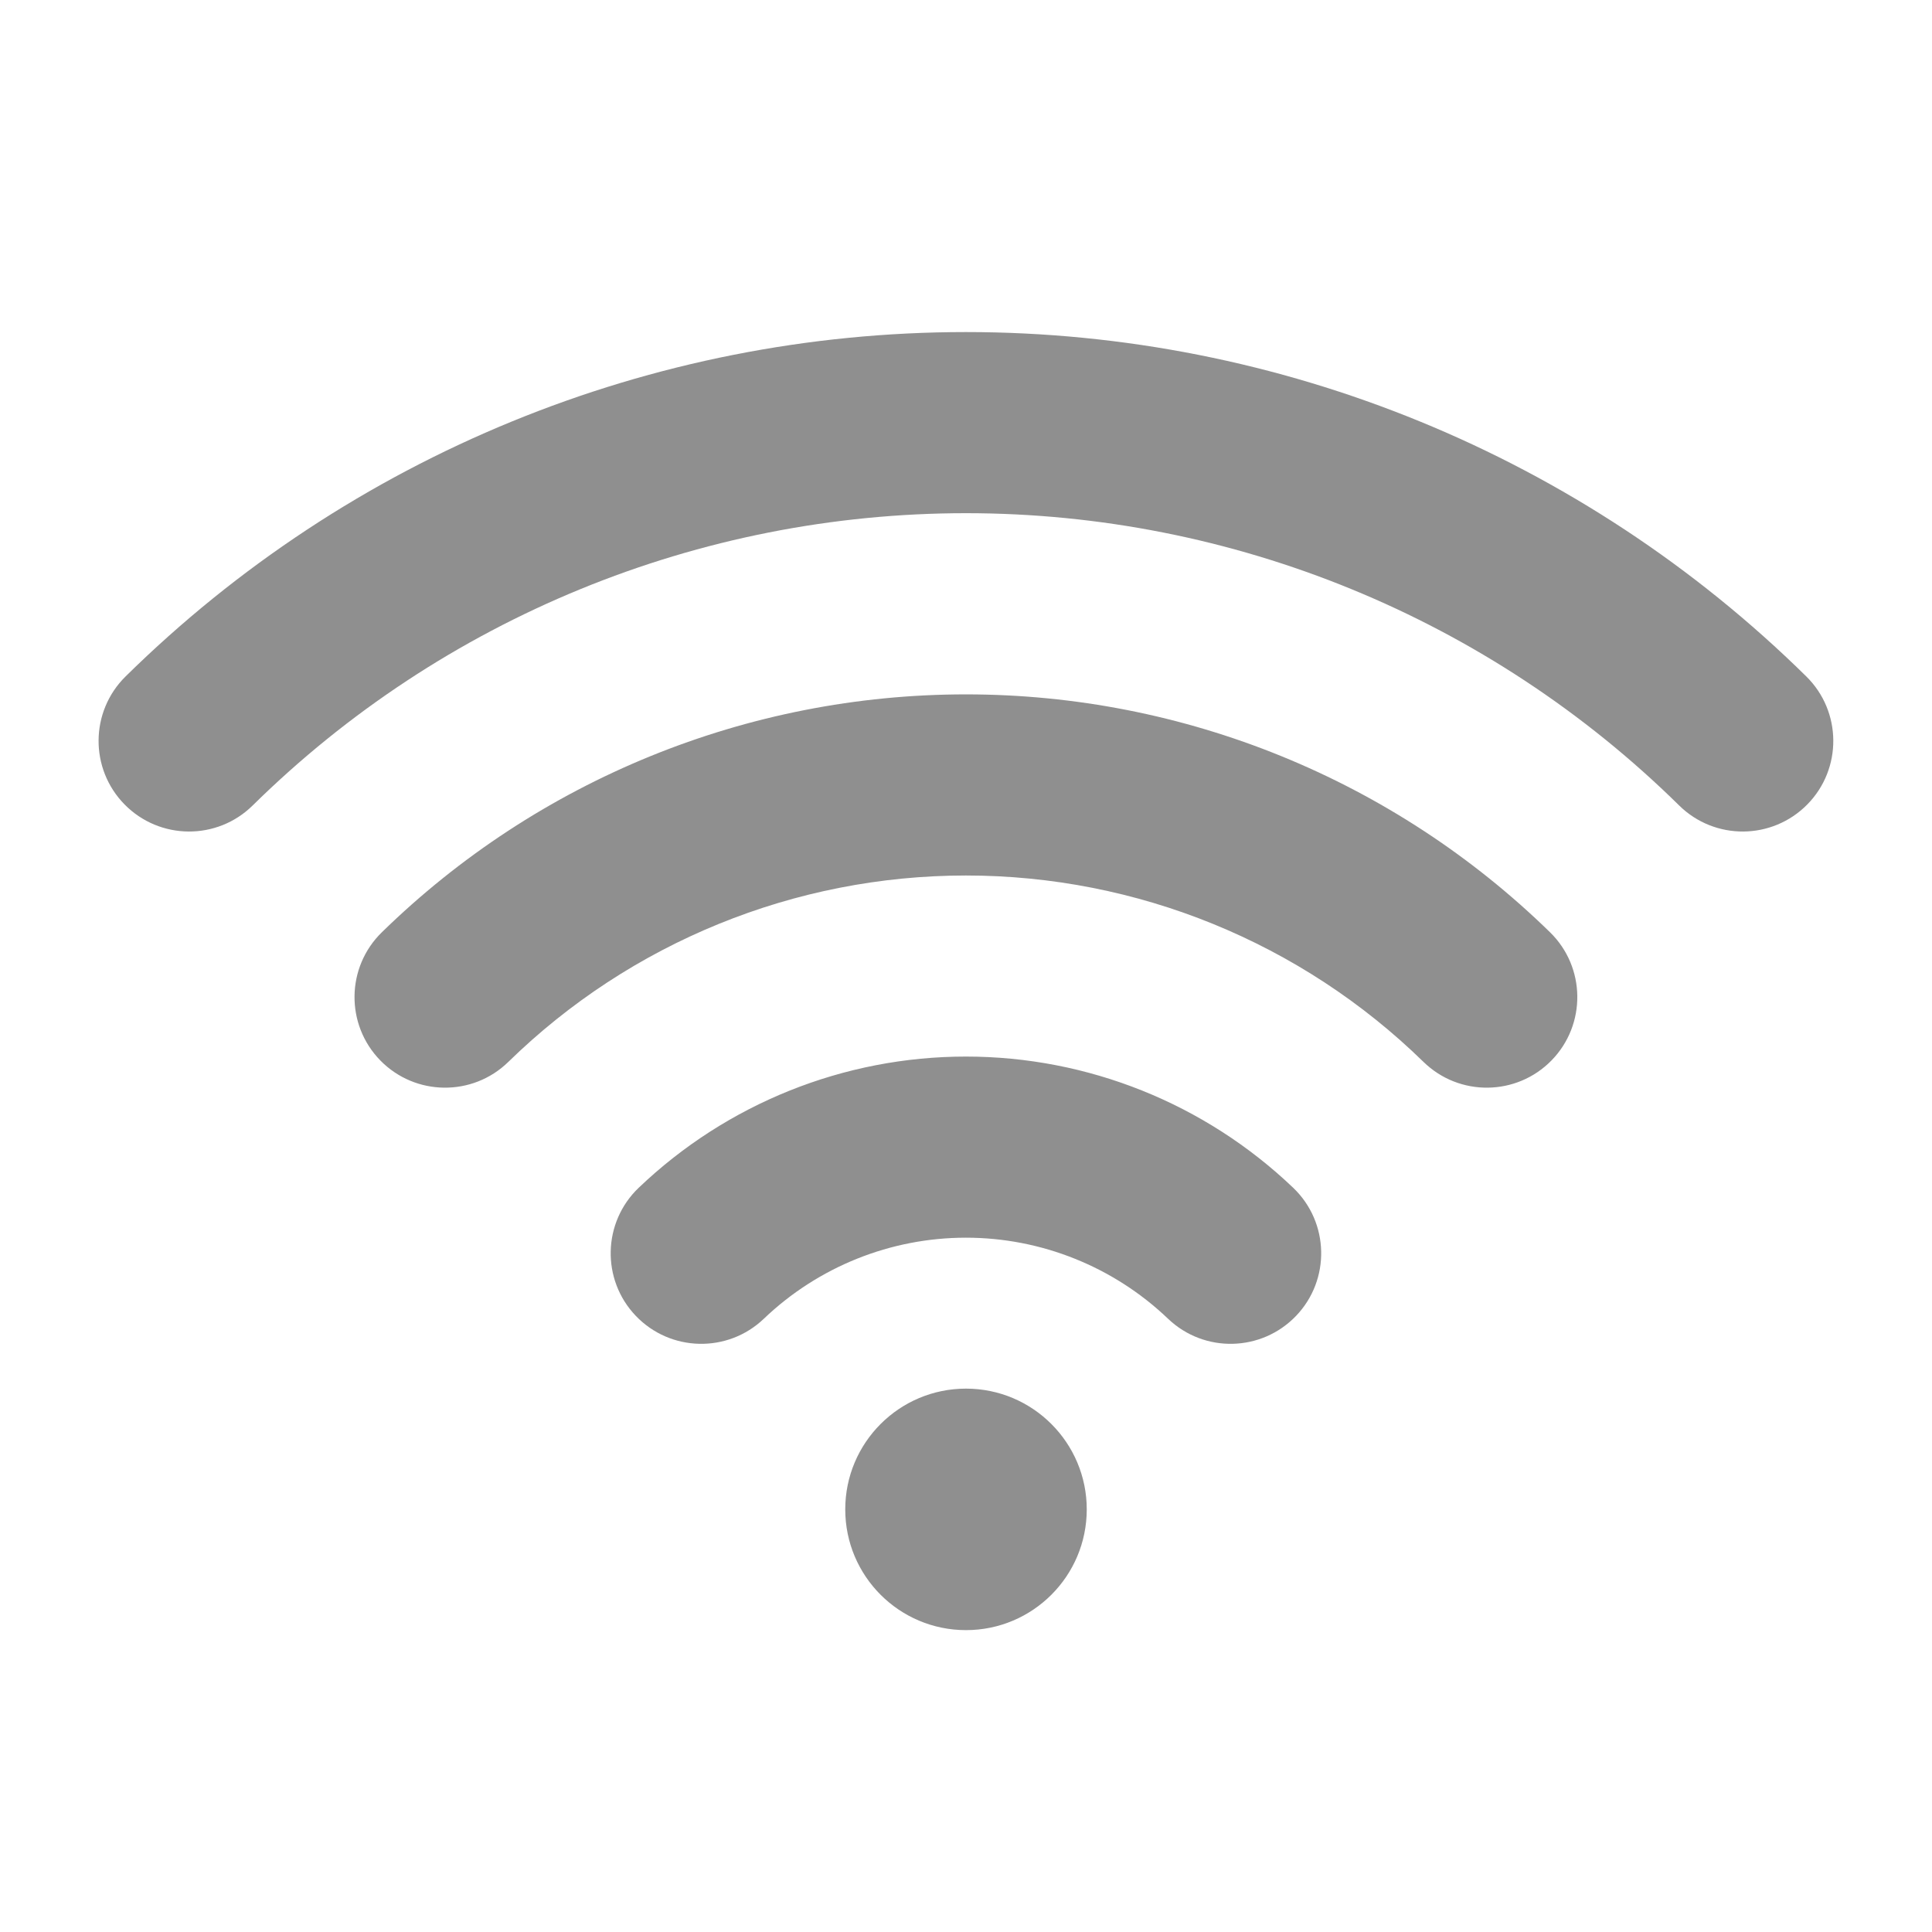 <svg width="32" height="32" viewBox="0 0 32 32" fill="none" xmlns="http://www.w3.org/2000/svg">
<path fill-rule="evenodd" clip-rule="evenodd" d="M15.999 8.5C11.578 8.5 7.335 10.239 4.185 13.341C3.595 13.923 2.645 13.915 2.064 13.325C1.483 12.735 1.49 11.785 2.08 11.204C5.791 7.549 10.79 5.5 15.999 5.5C21.207 5.5 26.207 7.549 29.918 11.204C30.508 11.785 30.515 12.735 29.934 13.325C29.352 13.915 28.403 13.923 27.812 13.341C24.663 10.239 20.419 8.5 15.999 8.5ZM8.42 17.588C10.446 15.609 13.166 14.501 15.999 14.501C18.831 14.501 21.551 15.609 23.577 17.588C24.17 18.167 25.119 18.156 25.698 17.564C26.277 16.971 26.266 16.021 25.674 15.442C23.087 12.915 19.615 11.501 15.999 11.501C12.383 11.501 8.91 12.915 6.324 15.442C5.731 16.021 5.72 16.971 6.299 17.564C6.878 18.156 7.828 18.167 8.42 17.588ZM12.651 21.843C13.553 20.981 14.752 20.5 15.999 20.5C17.246 20.5 18.445 20.981 19.347 21.843C19.946 22.415 20.895 22.393 21.468 21.794C22.04 21.195 22.018 20.245 21.419 19.673C19.959 18.279 18.018 17.5 15.999 17.5C13.98 17.5 12.039 18.279 10.579 19.673C9.98 20.245 9.958 21.195 10.53 21.794C11.102 22.393 12.052 22.415 12.651 21.843ZM18 25C18 26.105 17.104 27 16 27C14.895 27 14 26.105 14 25C14 23.896 14.895 23 16 23C17.104 23 18 23.896 18 25Z" fill="#8F8F8F"/>
</svg>
